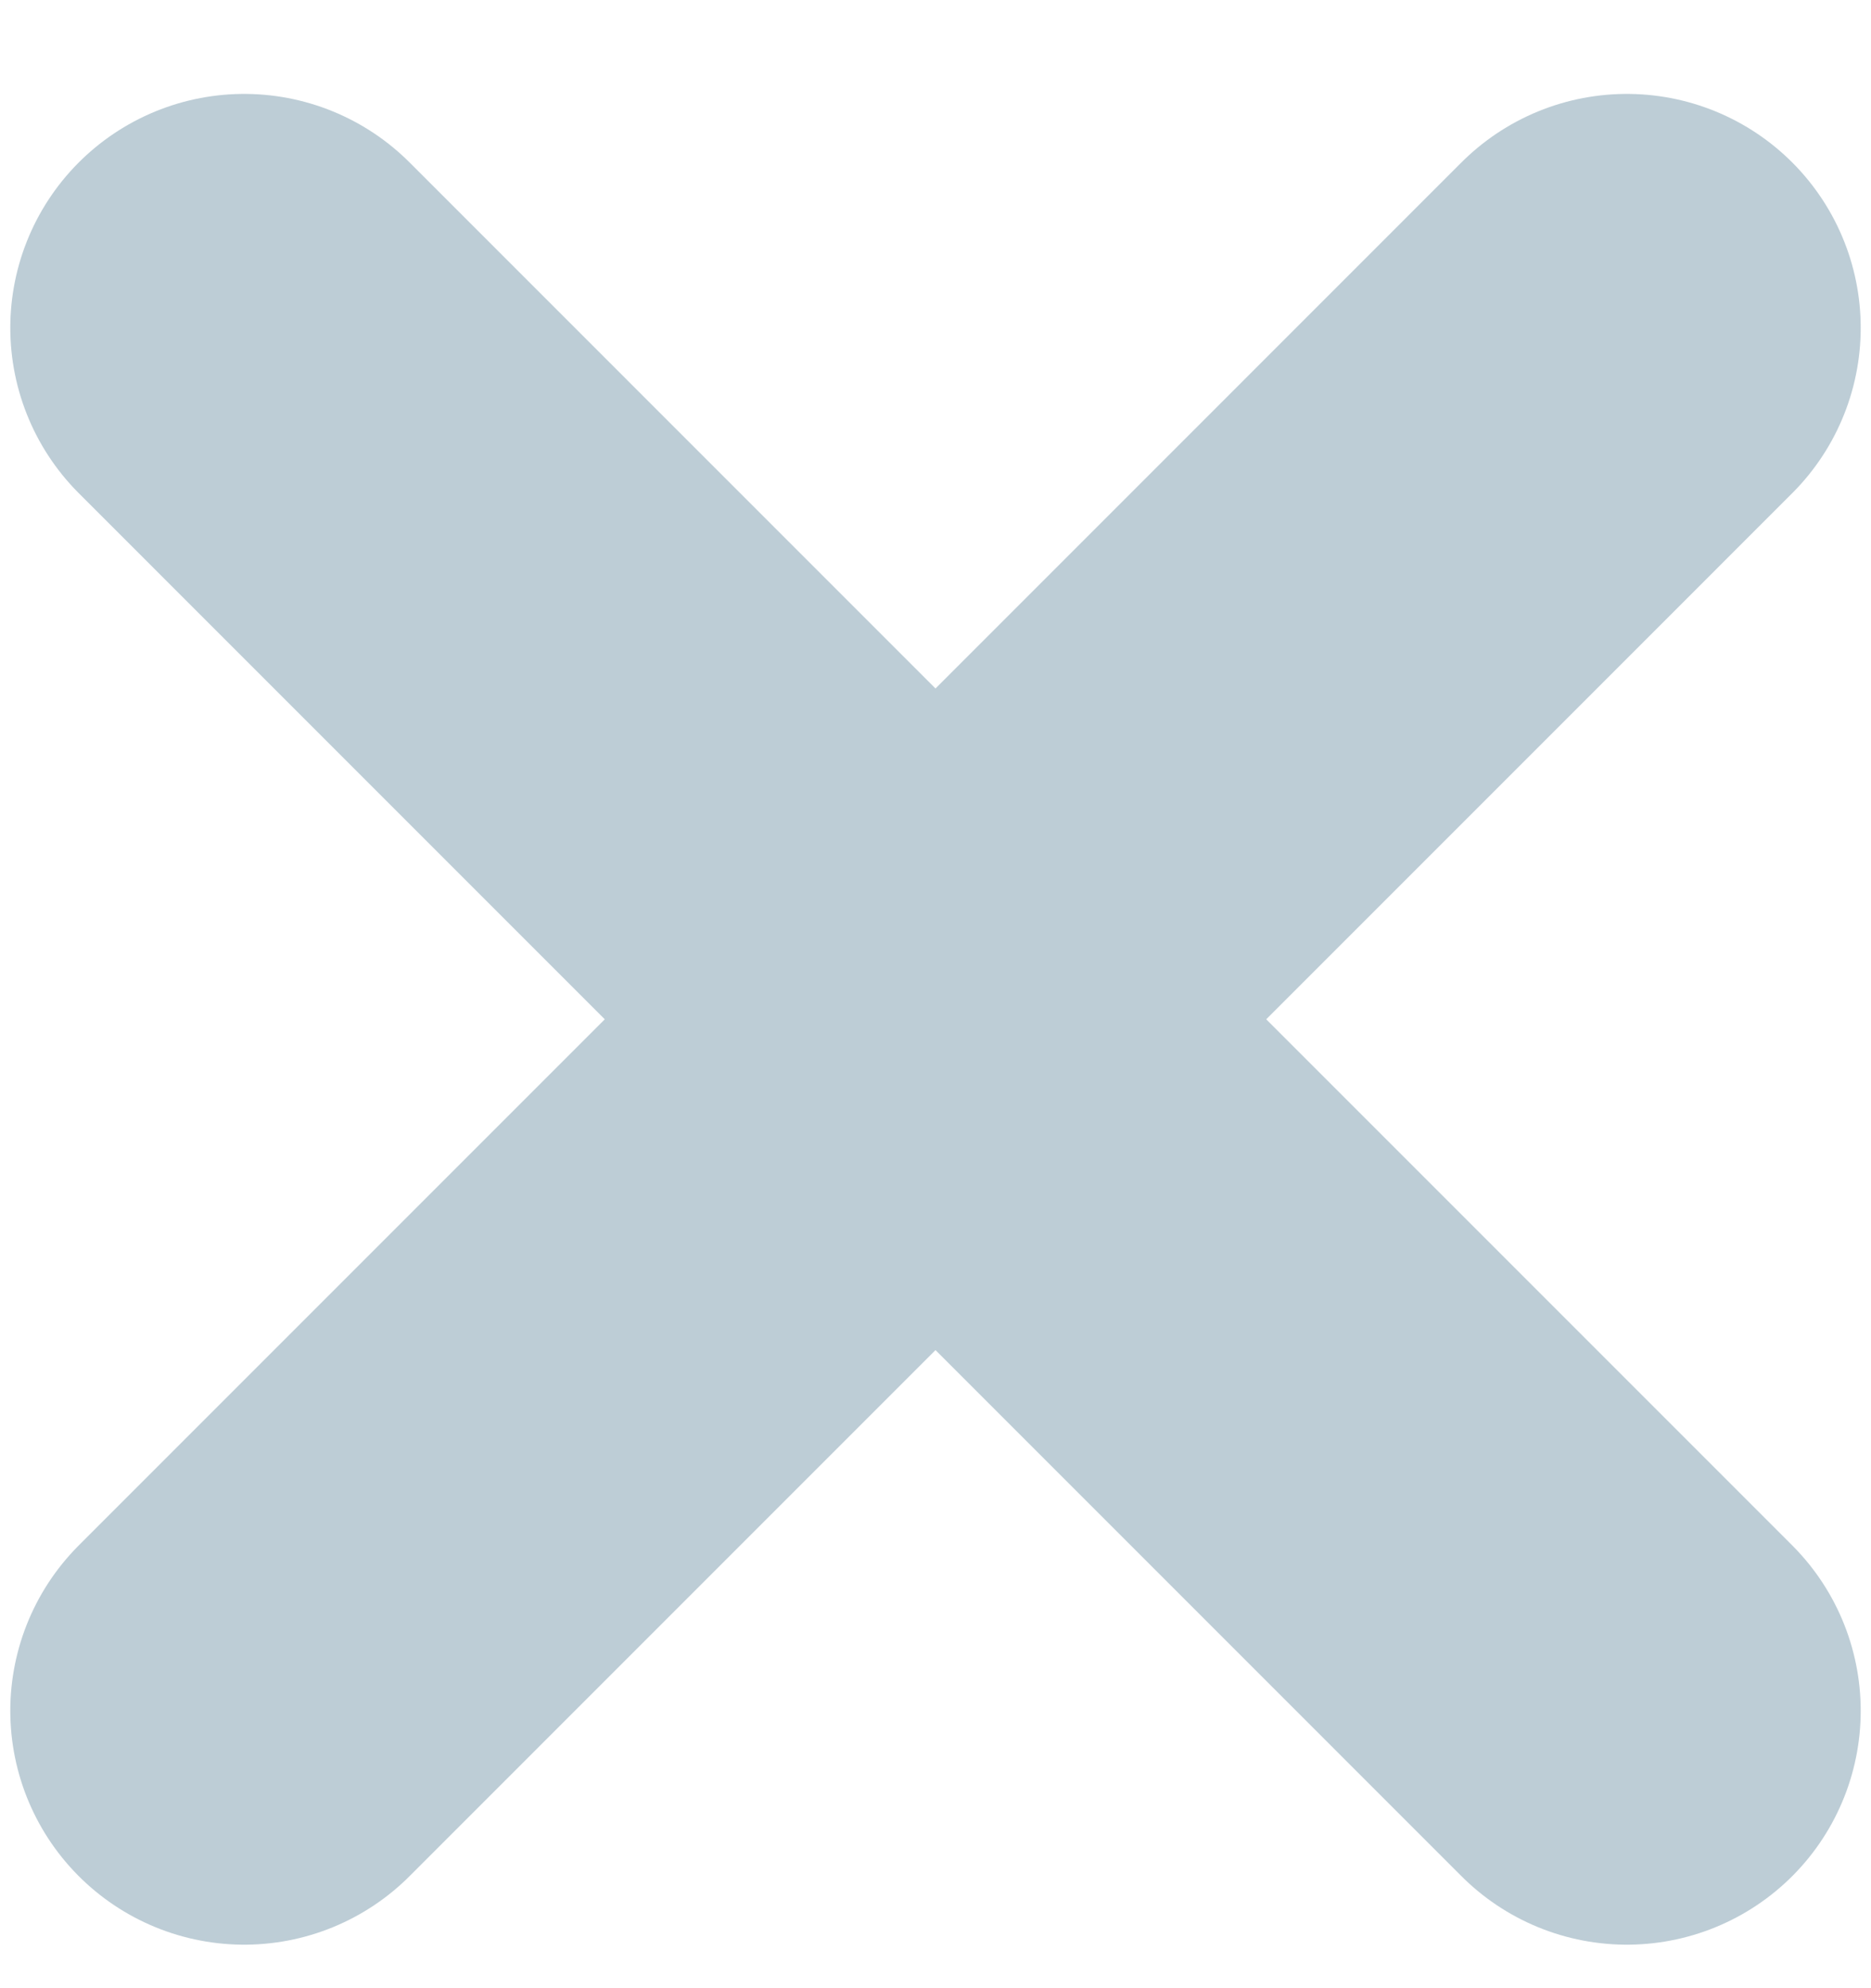 <svg width="16" height="17" viewBox="0 0 16 17" fill="none" xmlns="http://www.w3.org/2000/svg">
<path id="close vector" d="M13.912 2.803L2.088 14.628M2.088 2.803L13.912 14.628" stroke="#BDCDD6" stroke-width="4" stroke-linecap="round" stroke-linejoin="round"/>
</svg>

